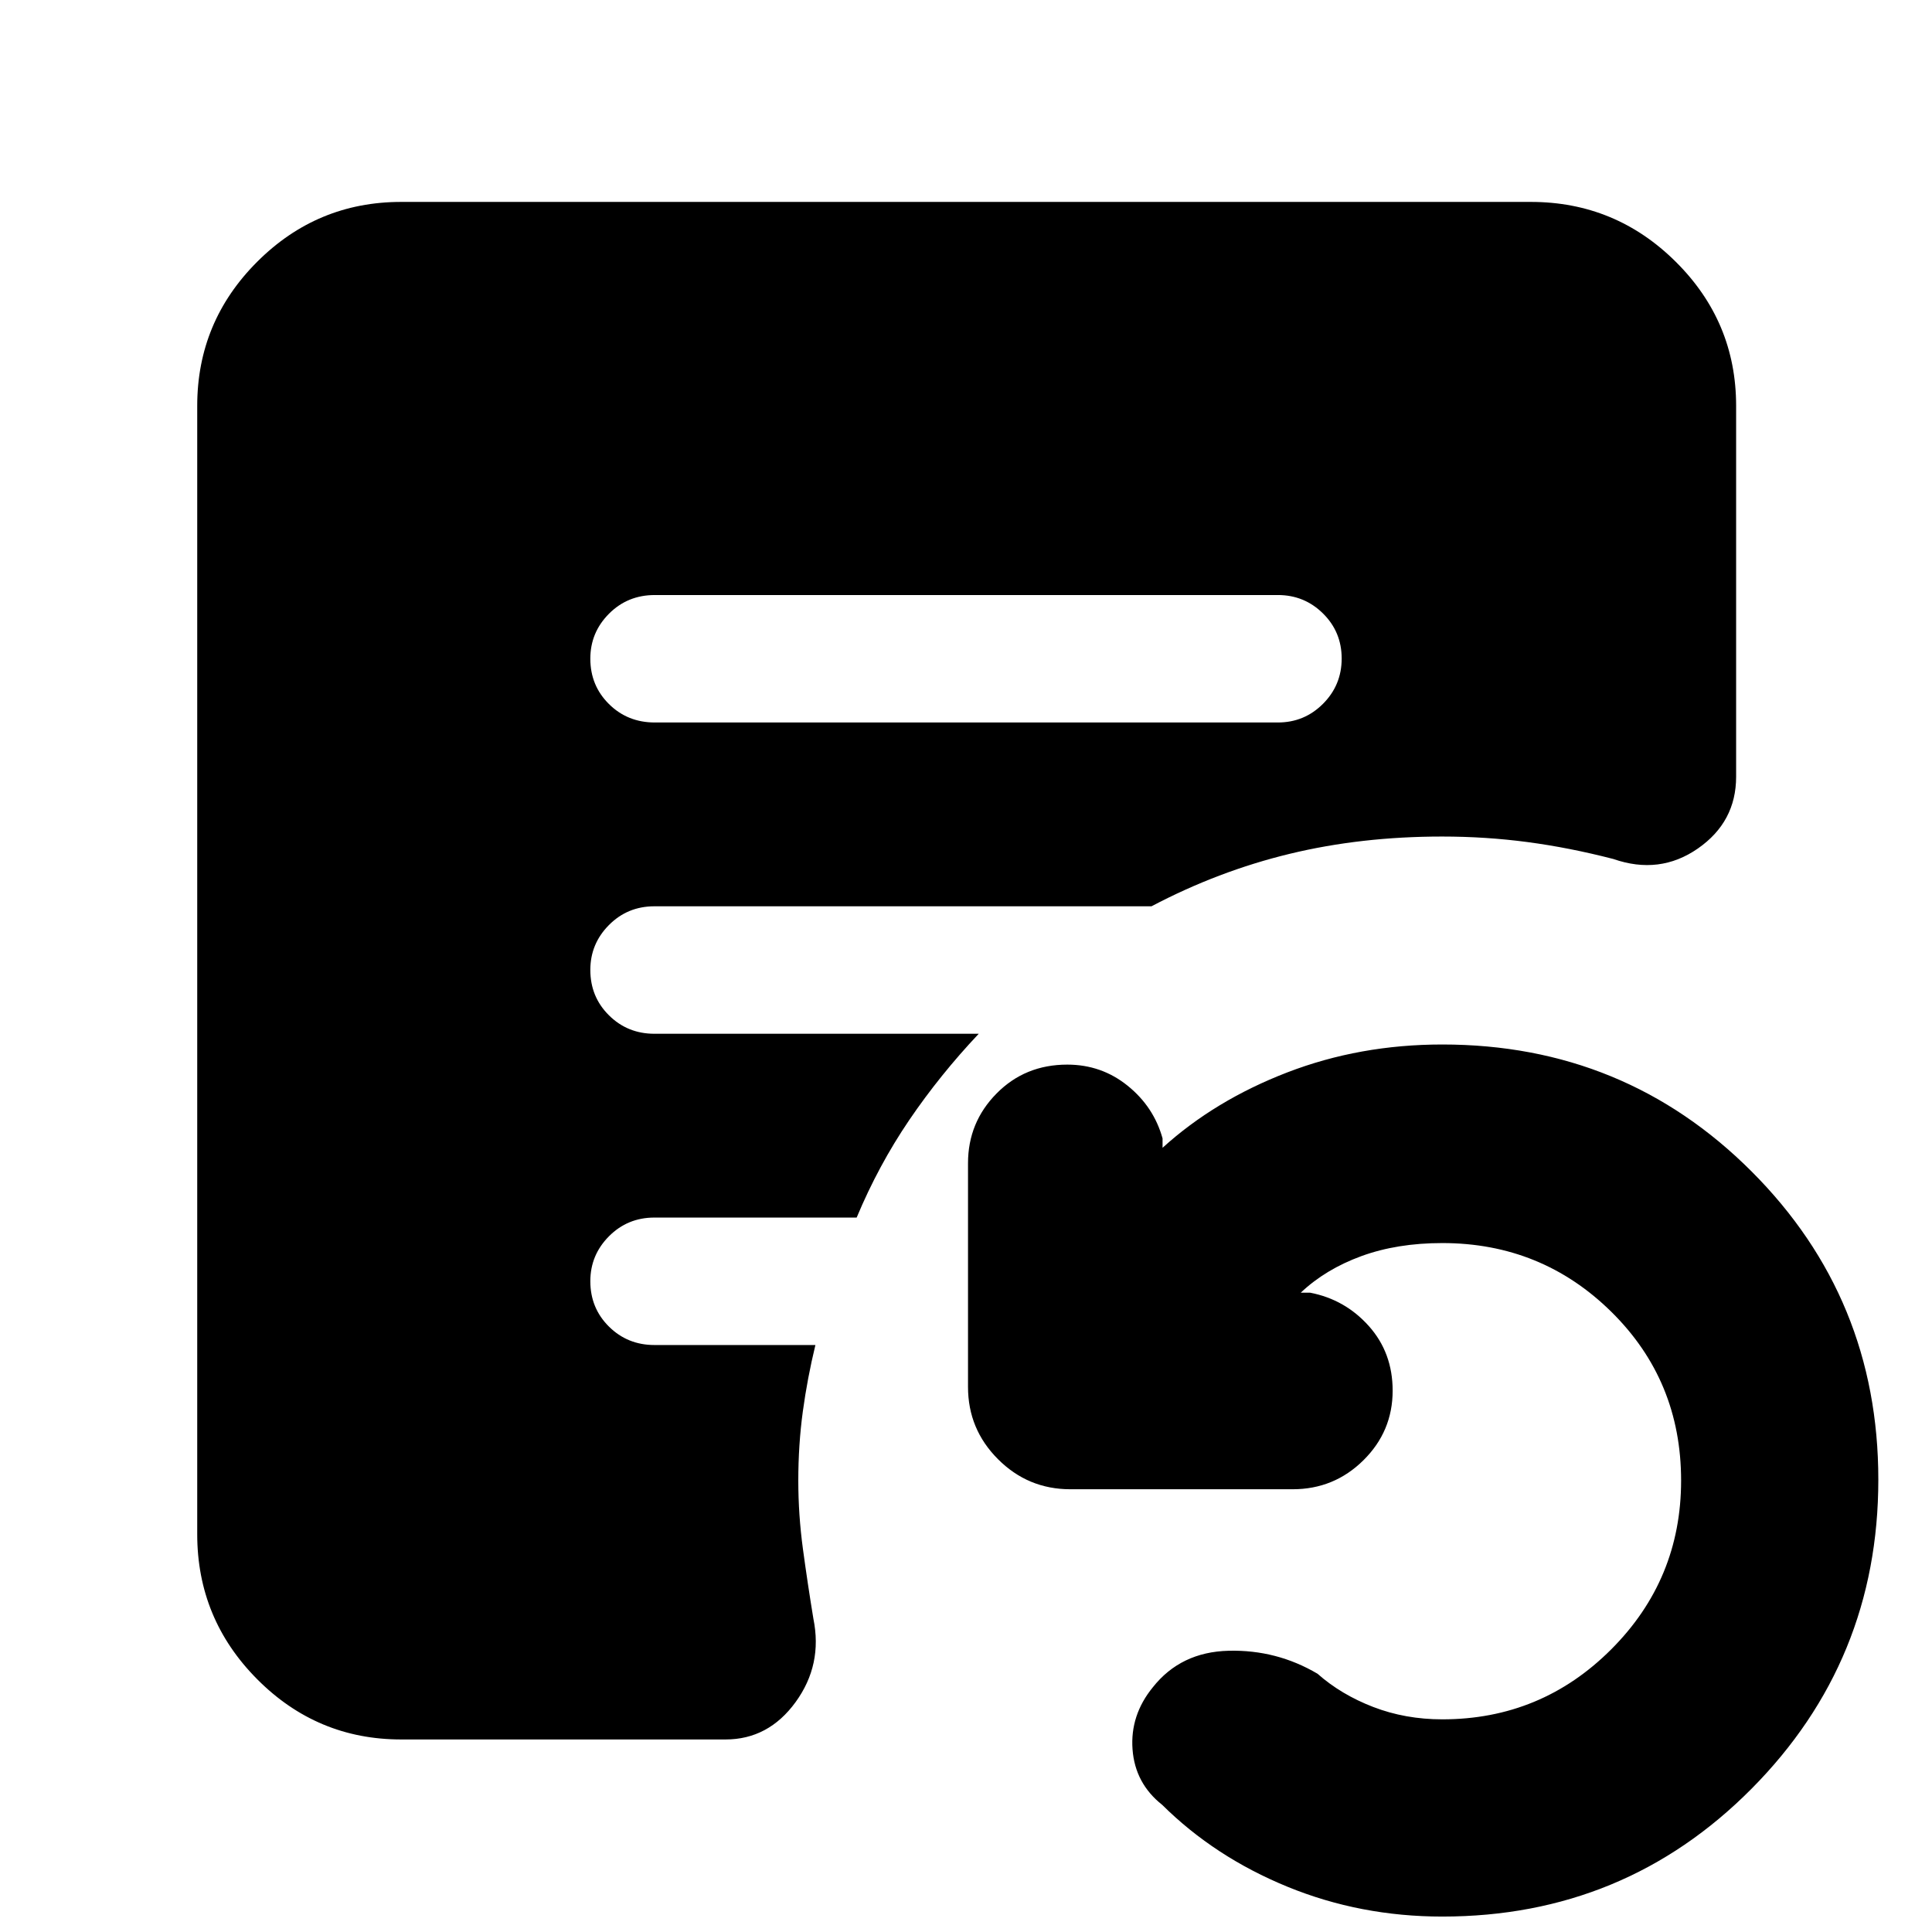 <svg xmlns="http://www.w3.org/2000/svg" height="40" viewBox="0 -960 960 960" width="40"><path d="M716.67-7.67q-40.72 0-76.89-14.8-36.18-14.81-62.28-40.7-13.5-10.66-14.75-27.6-1.25-16.93 10.08-30.83 13.9-17.57 37.7-18.15 23.8-.58 44.14 11.42 11.66 10.33 27.64 16.5 15.97 6.16 34.36 6.16 49.16 0 83.91-34.75t34.75-83.91q0-49.66-34.66-83.83-34.67-34.17-84-34.17-22.47 0-40.24 6.5-17.76 6.5-30.1 18.16H651q17.33 3.34 29.17 16.58Q692-287.84 692-269q0 20.27-14.56 34.63Q662.89-220 642.33-220h-110.5q-21 0-35.91-14.92Q481-249.83 481-270.83V-382q0-20.27 14.17-34.63Q509.33-431 530.33-431q17 0 30 10.5t17.34 26.17v4.66q26-23.6 62-37.47 36-13.86 77-13.86 90.61 0 153.64 63.04 63.02 63.03 63.02 153.17 0 90.13-63.02 153.63Q807.28-7.67 716.67-7.67ZM325.36-601h309.61q13.15 0 22.42-9.28 9.28-9.29 9.28-22.5 0-13.22-9.28-22.39-9.27-9.16-22.42-9.16H325.36q-13.53 0-22.78 9.31-9.25 9.3-9.25 22.3 0 13.39 9.25 22.55 9.25 9.17 22.78 9.17ZM199.33-95.67q-41.8 0-71.56-29.96Q98-155.59 98-197.67v-560.66q0-41.8 29.77-71.57 29.76-29.77 71.56-29.77h561.34q42.07 0 72.03 29.77 29.97 29.77 29.97 71.57v184.27q0 22.47-19.01 35.68t-41.99 5.21q-21.9-5.66-42.67-8.41-20.77-2.75-42.43-2.75-40.22 0-75.7 8.58-35.48 8.58-68.7 26.08h-247q-13.34 0-22.59 9.31t-9.25 22.31q0 13.38 9.25 22.55t22.59 9.17h161.16q-19.29 20.45-34.55 42.9-15.25 22.45-26.11 48.43h-100.5q-13.34 0-22.59 9.31t-9.25 22.31q0 13.38 9.25 22.55 9.25 9.16 22.59 9.16h80q-4 16.5-6.25 33.03t-2.25 34.42q0 16.84 2.31 33.96 2.32 17.11 5.19 34.59 4.66 22.85-8.84 41.43-13.5 18.57-34.83 18.57H199.33Z"/></svg>